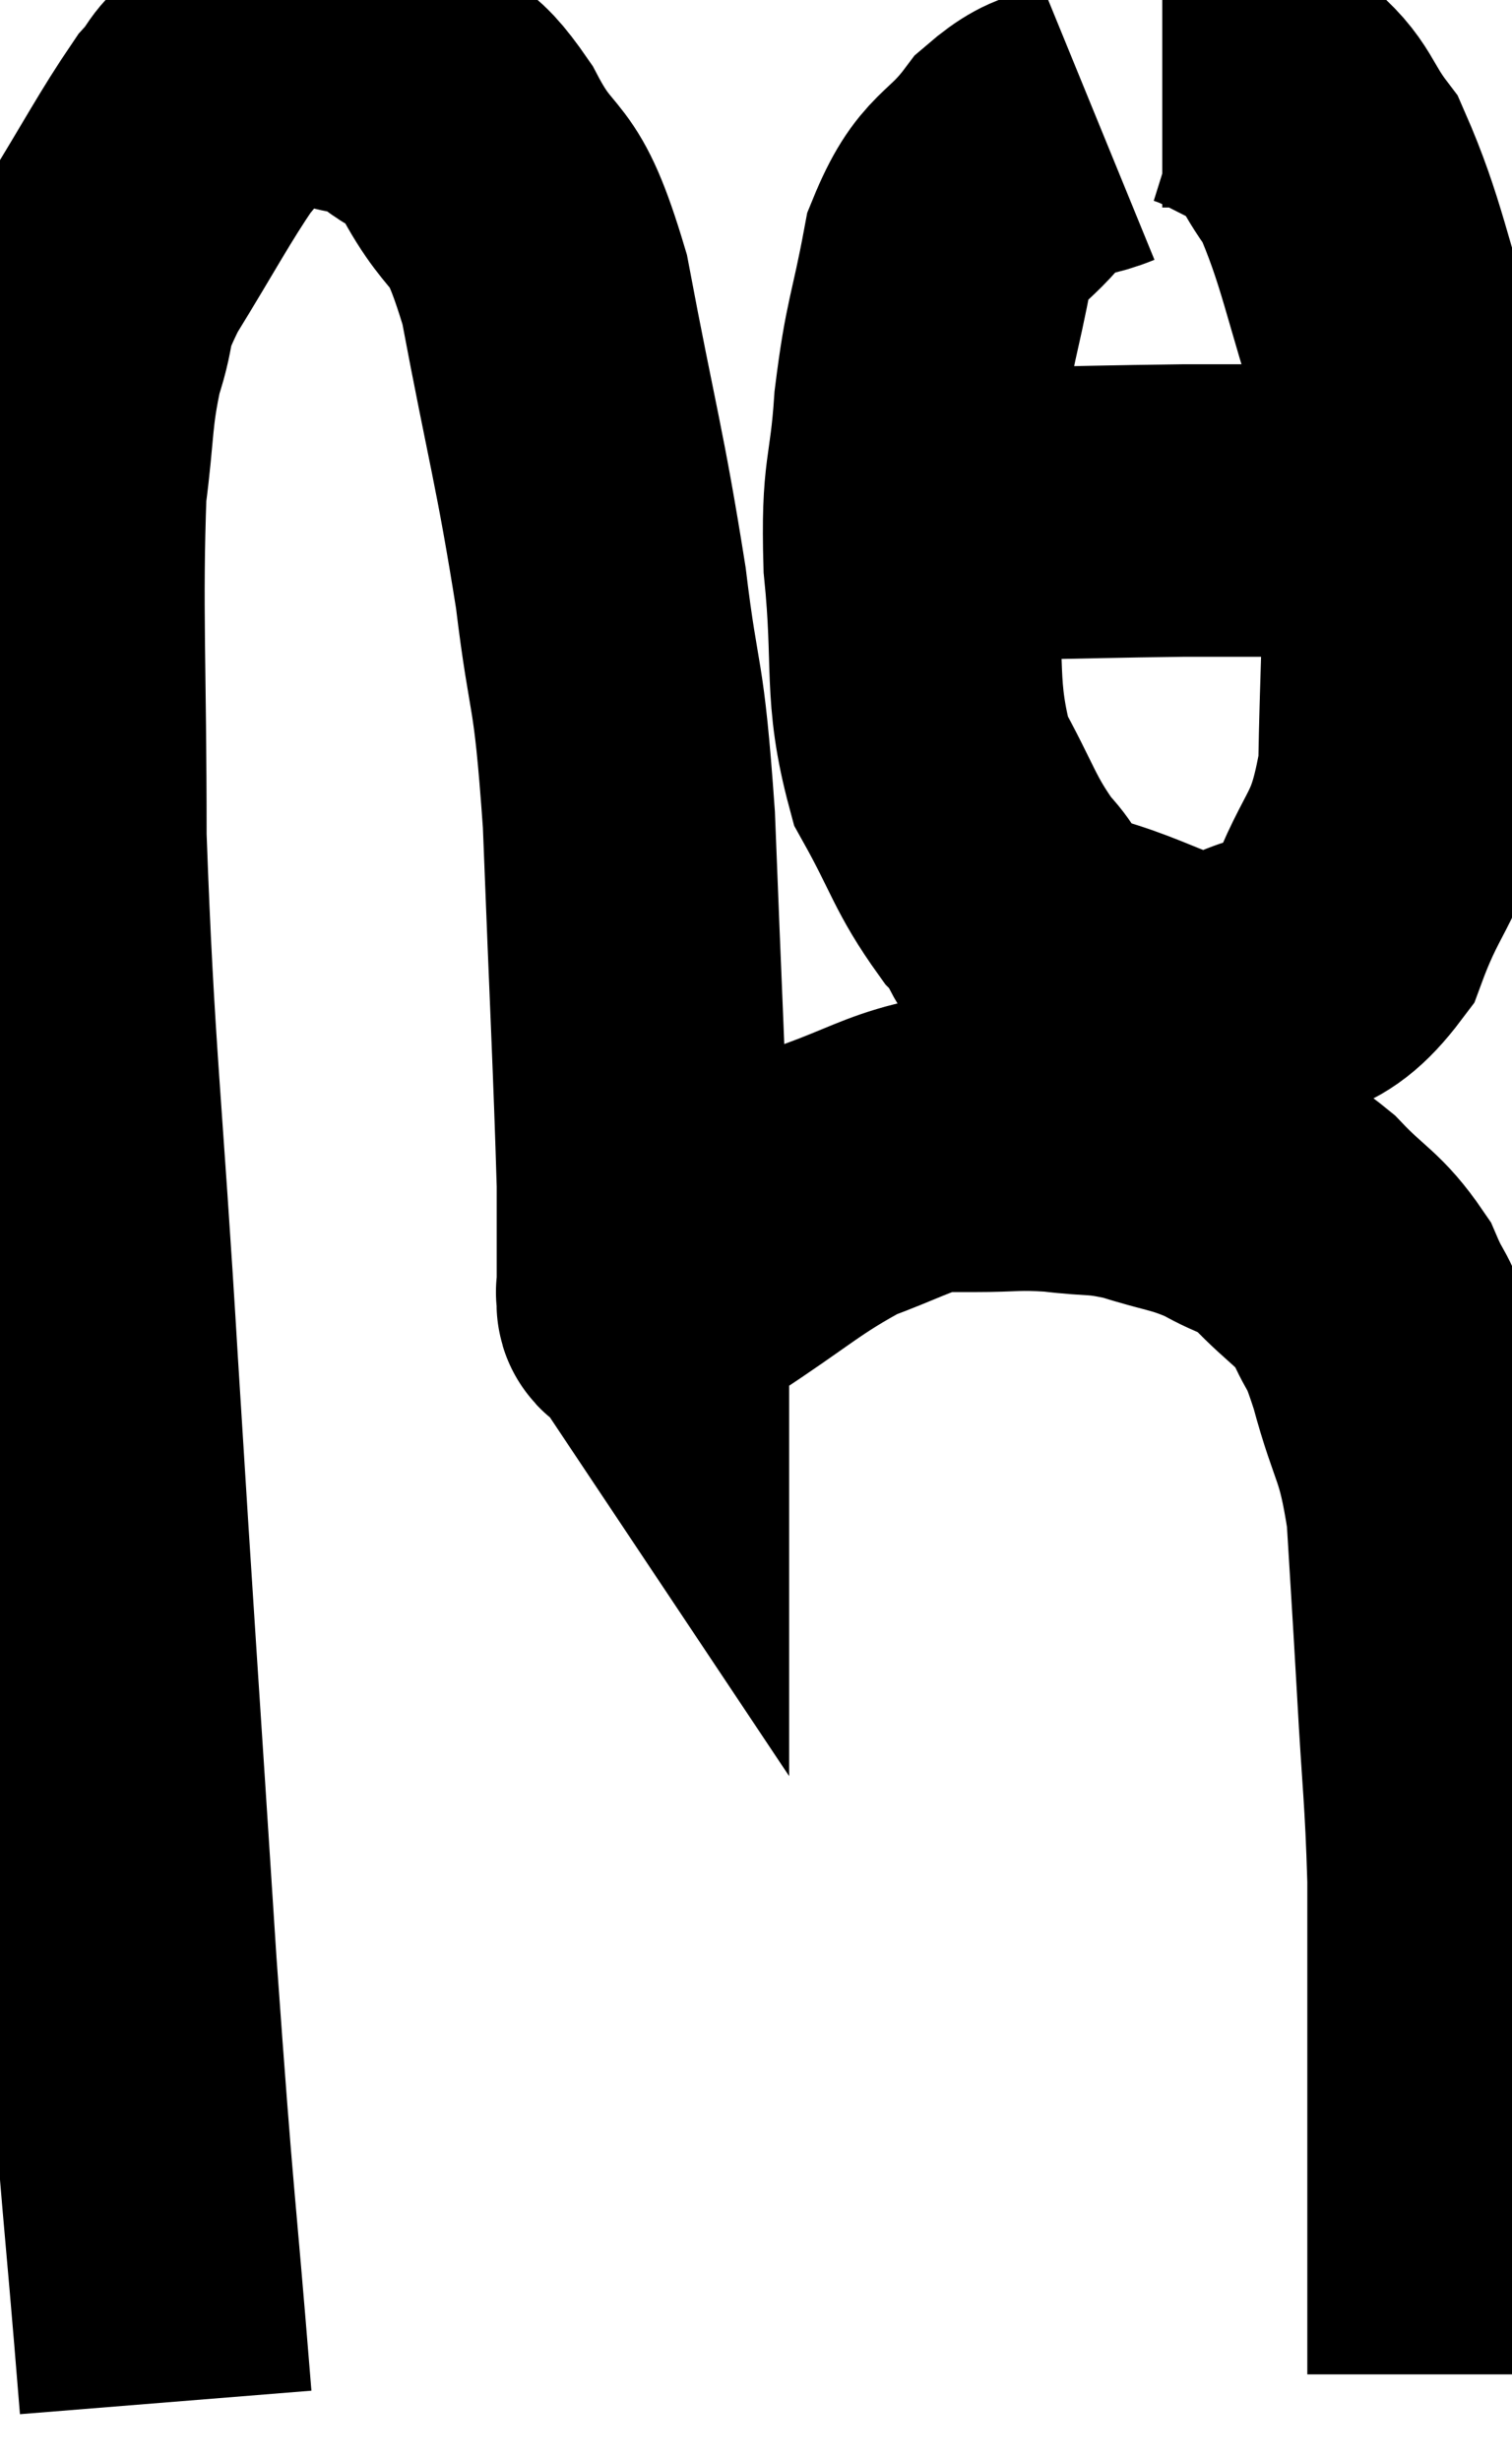 <svg xmlns="http://www.w3.org/2000/svg" viewBox="1.607 2.433 25.853 42.067" width="25.853" height="42.067"><path d="M 4.44 43.5 C 4.14 39.78, 4.155 40.485, 3.84 36.06 C 3.51 30.93, 3.48 30.63, 3.18 25.8 C 2.91 21.27, 2.775 20.49, 2.64 16.74 C 2.64 13.77, 2.565 12.855, 2.64 10.8 C 2.79 9.66, 2.73 9.495, 2.94 8.52 C 3.21 7.71, 2.985 7.89, 3.48 6.9 C 4.2 5.73, 4.41 5.31, 4.92 4.56 C 5.22 4.23, 5.13 4.17, 5.52 3.9 C 6 3.69, 6.045 3.585, 6.48 3.48 C 6.87 3.48, 6.75 3.375, 7.26 3.48 C 7.89 3.69, 7.935 3.555, 8.52 3.9 C 9.06 4.38, 9 3.99, 9.6 4.86 C 10.26 6.12, 10.35 5.475, 10.92 7.38 C 11.4 9.93, 11.52 10.215, 11.88 12.48 C 12.12 14.46, 12.18 13.89, 12.36 16.44 C 12.48 19.56, 12.54 20.655, 12.6 22.68 C 12.6 23.61, 12.6 24.075, 12.6 24.54 C 12.6 24.54, 12.6 24.54, 12.6 24.54 C 12.6 24.54, 12.57 24.495, 12.6 24.54 C 12.66 24.63, 12.495 24.81, 12.72 24.72 C 13.11 24.45, 12.705 24.705, 13.5 24.18 C 14.7 23.4, 14.895 23.16, 15.9 22.62 C 16.71 22.32, 16.935 22.17, 17.52 22.02 C 17.88 22.02, 17.7 22.02, 18.24 22.02 C 18.96 22.02, 18.96 21.975, 19.68 22.02 C 20.4 22.11, 20.385 22.035, 21.12 22.2 C 21.87 22.44, 21.96 22.395, 22.62 22.68 C 23.19 23.01, 23.19 22.875, 23.76 23.34 C 24.33 23.94, 24.48 23.925, 24.9 24.54 C 25.17 25.17, 25.14 24.87, 25.44 25.8 C 25.77 27.03, 25.89 26.895, 26.1 28.26 C 26.19 29.76, 26.19 29.685, 26.28 31.26 C 26.37 32.91, 26.415 33.06, 26.46 34.56 C 26.46 35.91, 26.46 35.865, 26.46 37.26 C 26.46 38.7, 26.46 38.955, 26.46 40.14 C 26.46 41.07, 26.46 41.28, 26.46 42 C 26.46 42.51, 26.46 42.765, 26.46 43.02 C 26.46 43.02, 26.46 43.02, 26.46 43.02 C 26.46 43.02, 26.46 43.02, 26.46 43.02 C 26.46 43.02, 26.46 43.02, 26.46 43.02 C 26.46 43.02, 26.46 43.02, 26.46 43.02 L 26.46 43.02" fill="none" stroke="black" stroke-width="5"></path><path d="M 20.4 4.56 C 19.74 4.83, 19.725 4.545, 19.08 5.1 C 18.45 5.94, 18.255 5.715, 17.82 6.78 C 17.58 8.07, 17.505 8.04, 17.34 9.36 C 17.25 10.71, 17.115 10.5, 17.16 12.06 C 17.34 13.83, 17.145 14.205, 17.52 15.6 C 18.09 16.62, 18.09 16.845, 18.66 17.64 C 19.23 18.21, 18.795 18.315, 19.8 18.78 C 21.24 19.14, 21.48 19.605, 22.68 19.5 C 23.64 18.93, 23.865 19.335, 24.6 18.36 C 25.11 16.98, 25.35 17.175, 25.62 15.6 C 25.65 13.83, 25.695 13.71, 25.68 12.06 C 25.62 10.53, 25.89 10.68, 25.56 9 C 24.96 7.17, 24.9 6.57, 24.36 5.34 C 23.88 4.71, 23.97 4.545, 23.4 4.08 C 22.74 3.78, 22.56 3.63, 22.08 3.48 C 21.78 3.48, 21.63 3.48, 21.48 3.48 L 21.48 3.48" fill="none" stroke="black" stroke-width="5"></path><path d="M 17.52 11.16 C 18.03 11.19, 17.46 11.22, 18.54 11.22 C 20.19 11.19, 20.61 11.175, 21.84 11.16 C 22.65 11.16, 22.905 11.16, 23.46 11.16 C 23.76 11.16, 23.835 11.16, 24.06 11.16 C 24.21 11.16, 24.21 11.16, 24.36 11.16 C 24.51 11.16, 24.465 11.16, 24.66 11.16 C 24.9 11.16, 24.945 11.16, 25.14 11.16 L 25.44 11.16" fill="none" stroke="black" stroke-width="5"></path></svg>